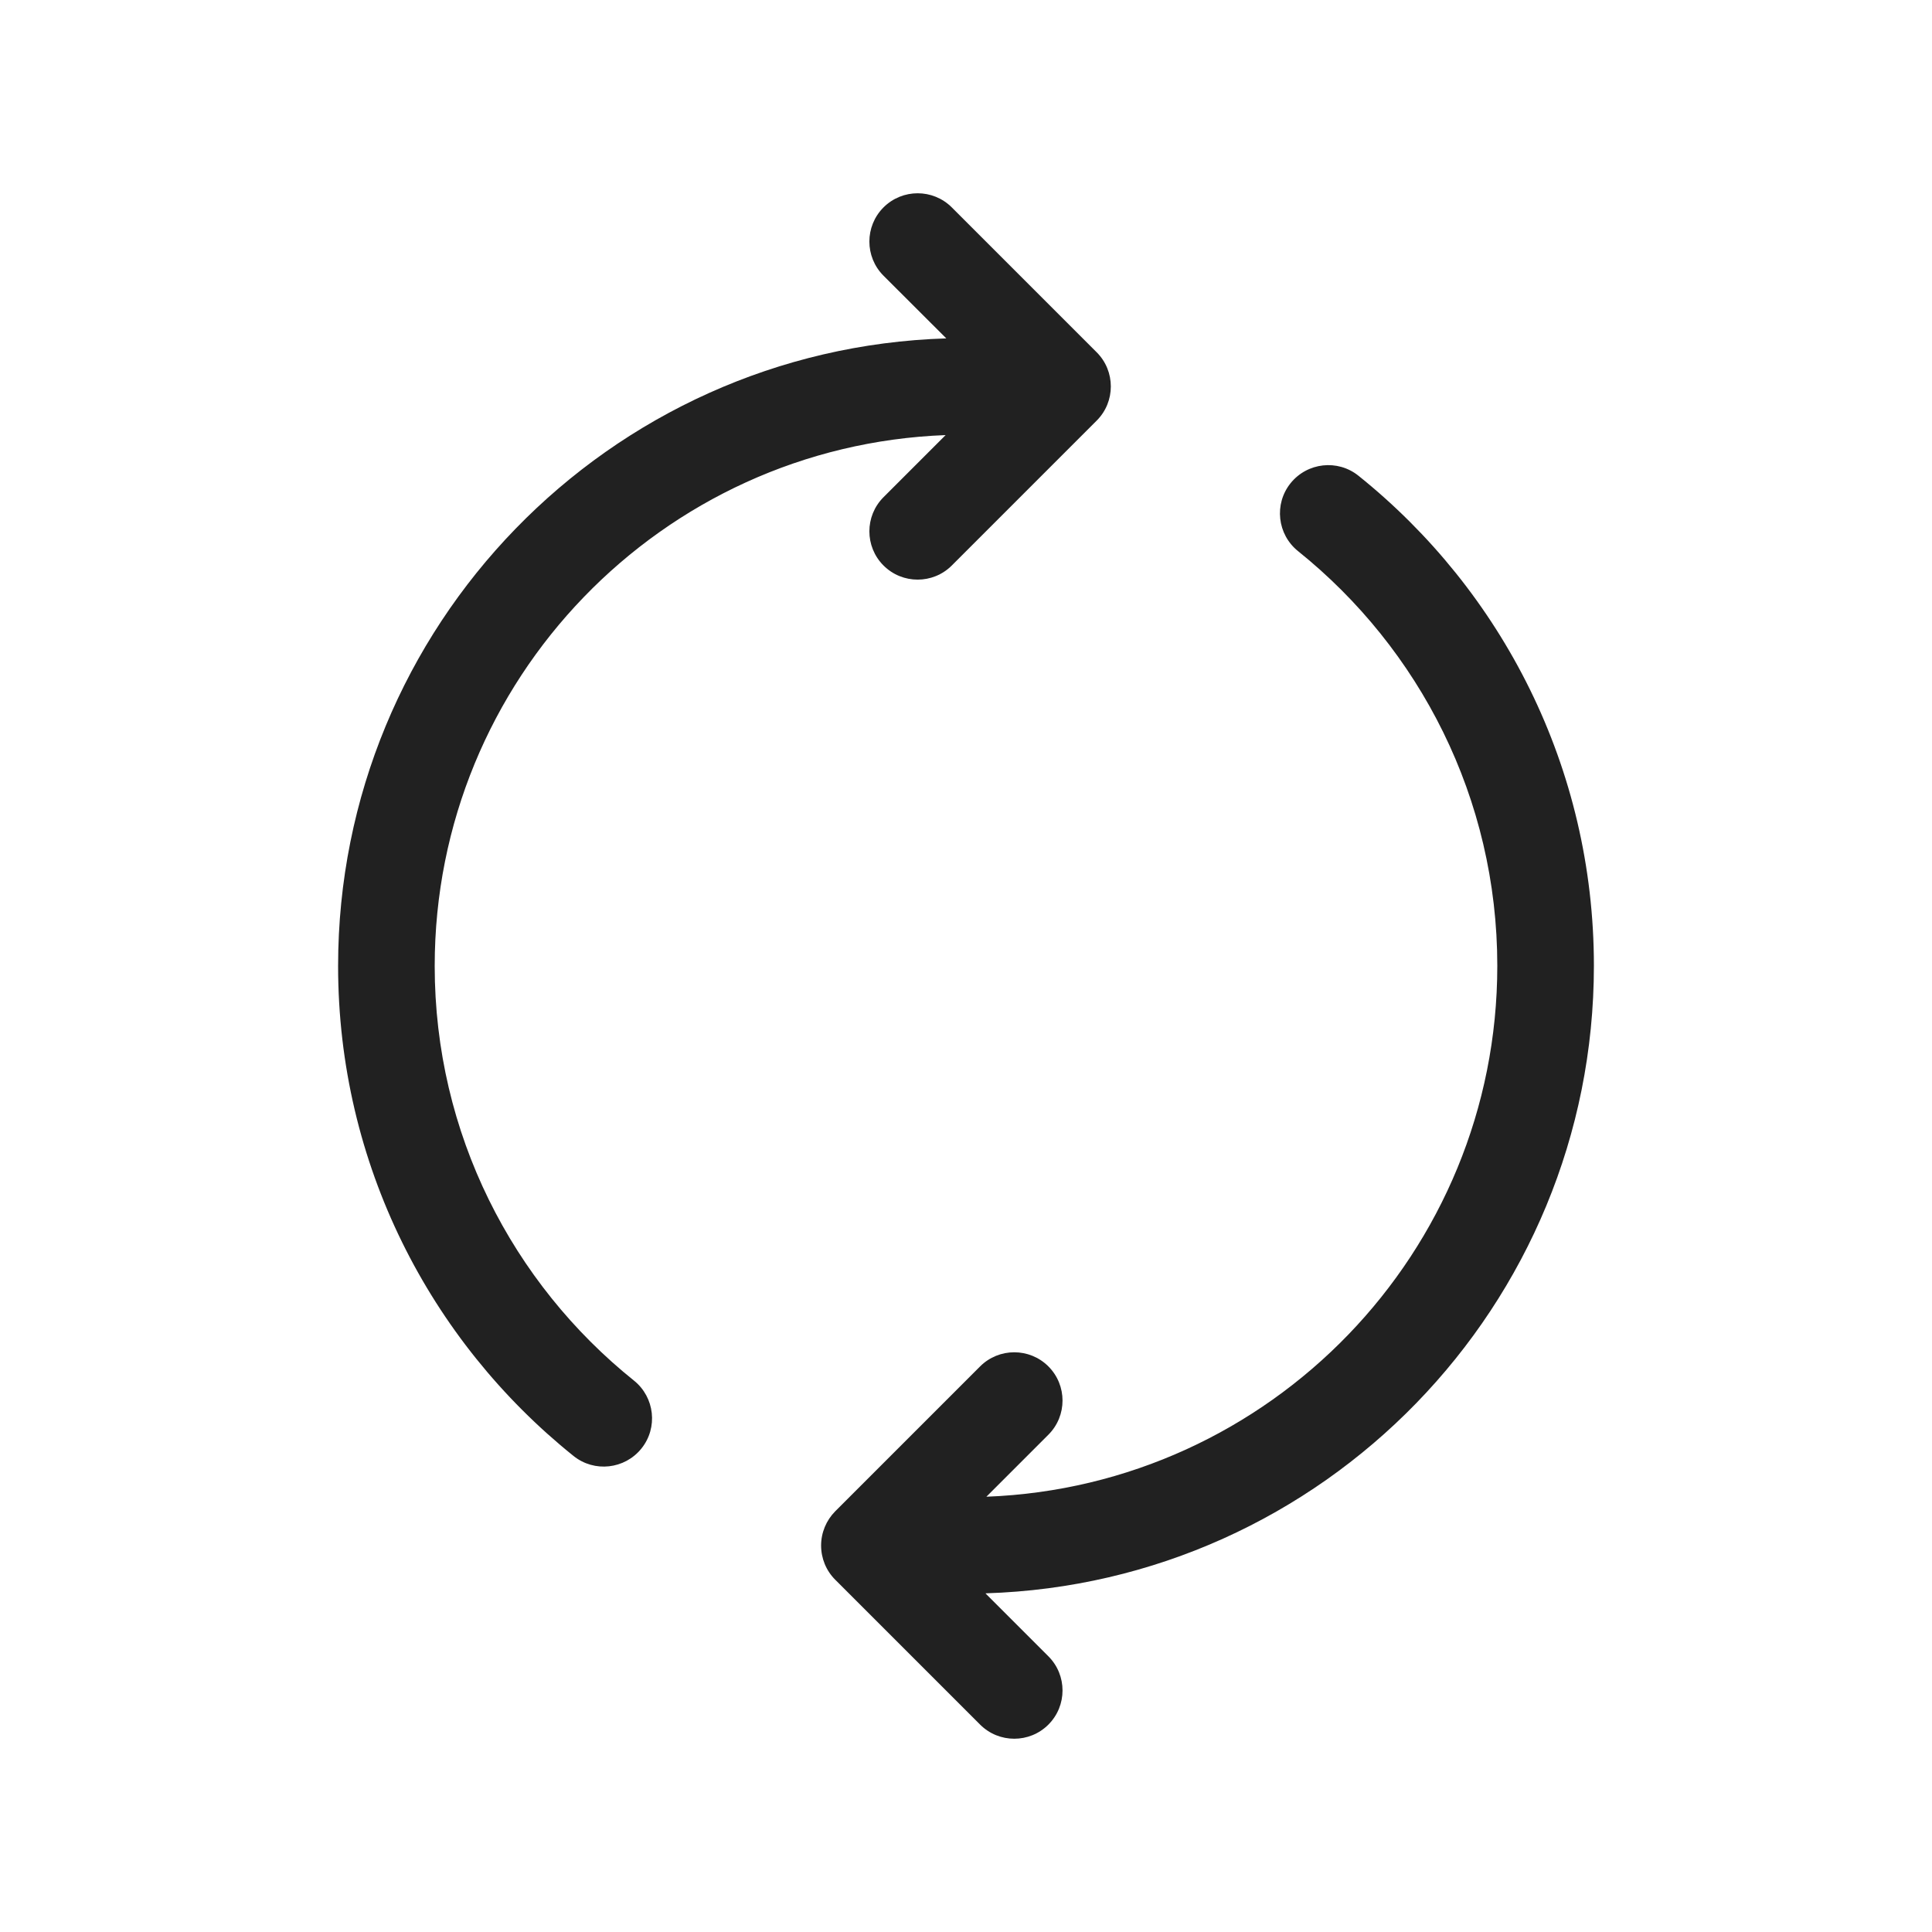 <svg width="20" height="20" viewBox="0 0 20 20" fill="none" xmlns="http://www.w3.org/2000/svg">
<path d="M9.789,4.504c-2.938,0.111 -5.289,2.531 -5.289,5.496c0,1.735 0.806,3.284 2.063,4.292c0.215,0.173 0.25,0.488 0.077,0.703c-0.173,0.215 -0.488,0.25 -0.703,0.077c-1.485,-1.192 -2.437,-3.022 -2.437,-5.072c0,-3.519 2.803,-6.389 6.296,-6.497l-0.65,-0.649c-0.195,-0.195 -0.195,-0.512 0,-0.707c0.195,-0.195 0.512,-0.195 0.707,0l1.5,1.5c0.195,0.195 0.195,0.512 0,0.707l-1.5,1.5c-0.195,0.195 -0.512,0.195 -0.707,0c-0.195,-0.195 -0.195,-0.512 0,-0.707zM10.204,16.497l0.649,0.649c0.195,0.195 0.195,0.512 0,0.707c-0.195,0.195 -0.512,0.195 -0.707,0l-1.5,-1.5c-0.094,-0.094 -0.146,-0.221 -0.146,-0.354c0,-0.133 0.053,-0.26 0.146,-0.354l1.5,-1.5c0.195,-0.195 0.512,-0.195 0.707,0c0.195,0.195 0.195,0.512 0,0.707l-0.642,0.642c2.938,-0.111 5.289,-2.531 5.289,-5.496c0,-1.735 -0.806,-3.284 -2.063,-4.293c-0.215,-0.173 -0.25,-0.488 -0.077,-0.703c0.173,-0.215 0.488,-0.25 0.703,-0.077c1.486,1.192 2.437,3.022 2.437,5.072c0,3.519 -2.803,6.389 -6.296,6.497z" fill="#212121"/>
</svg>
